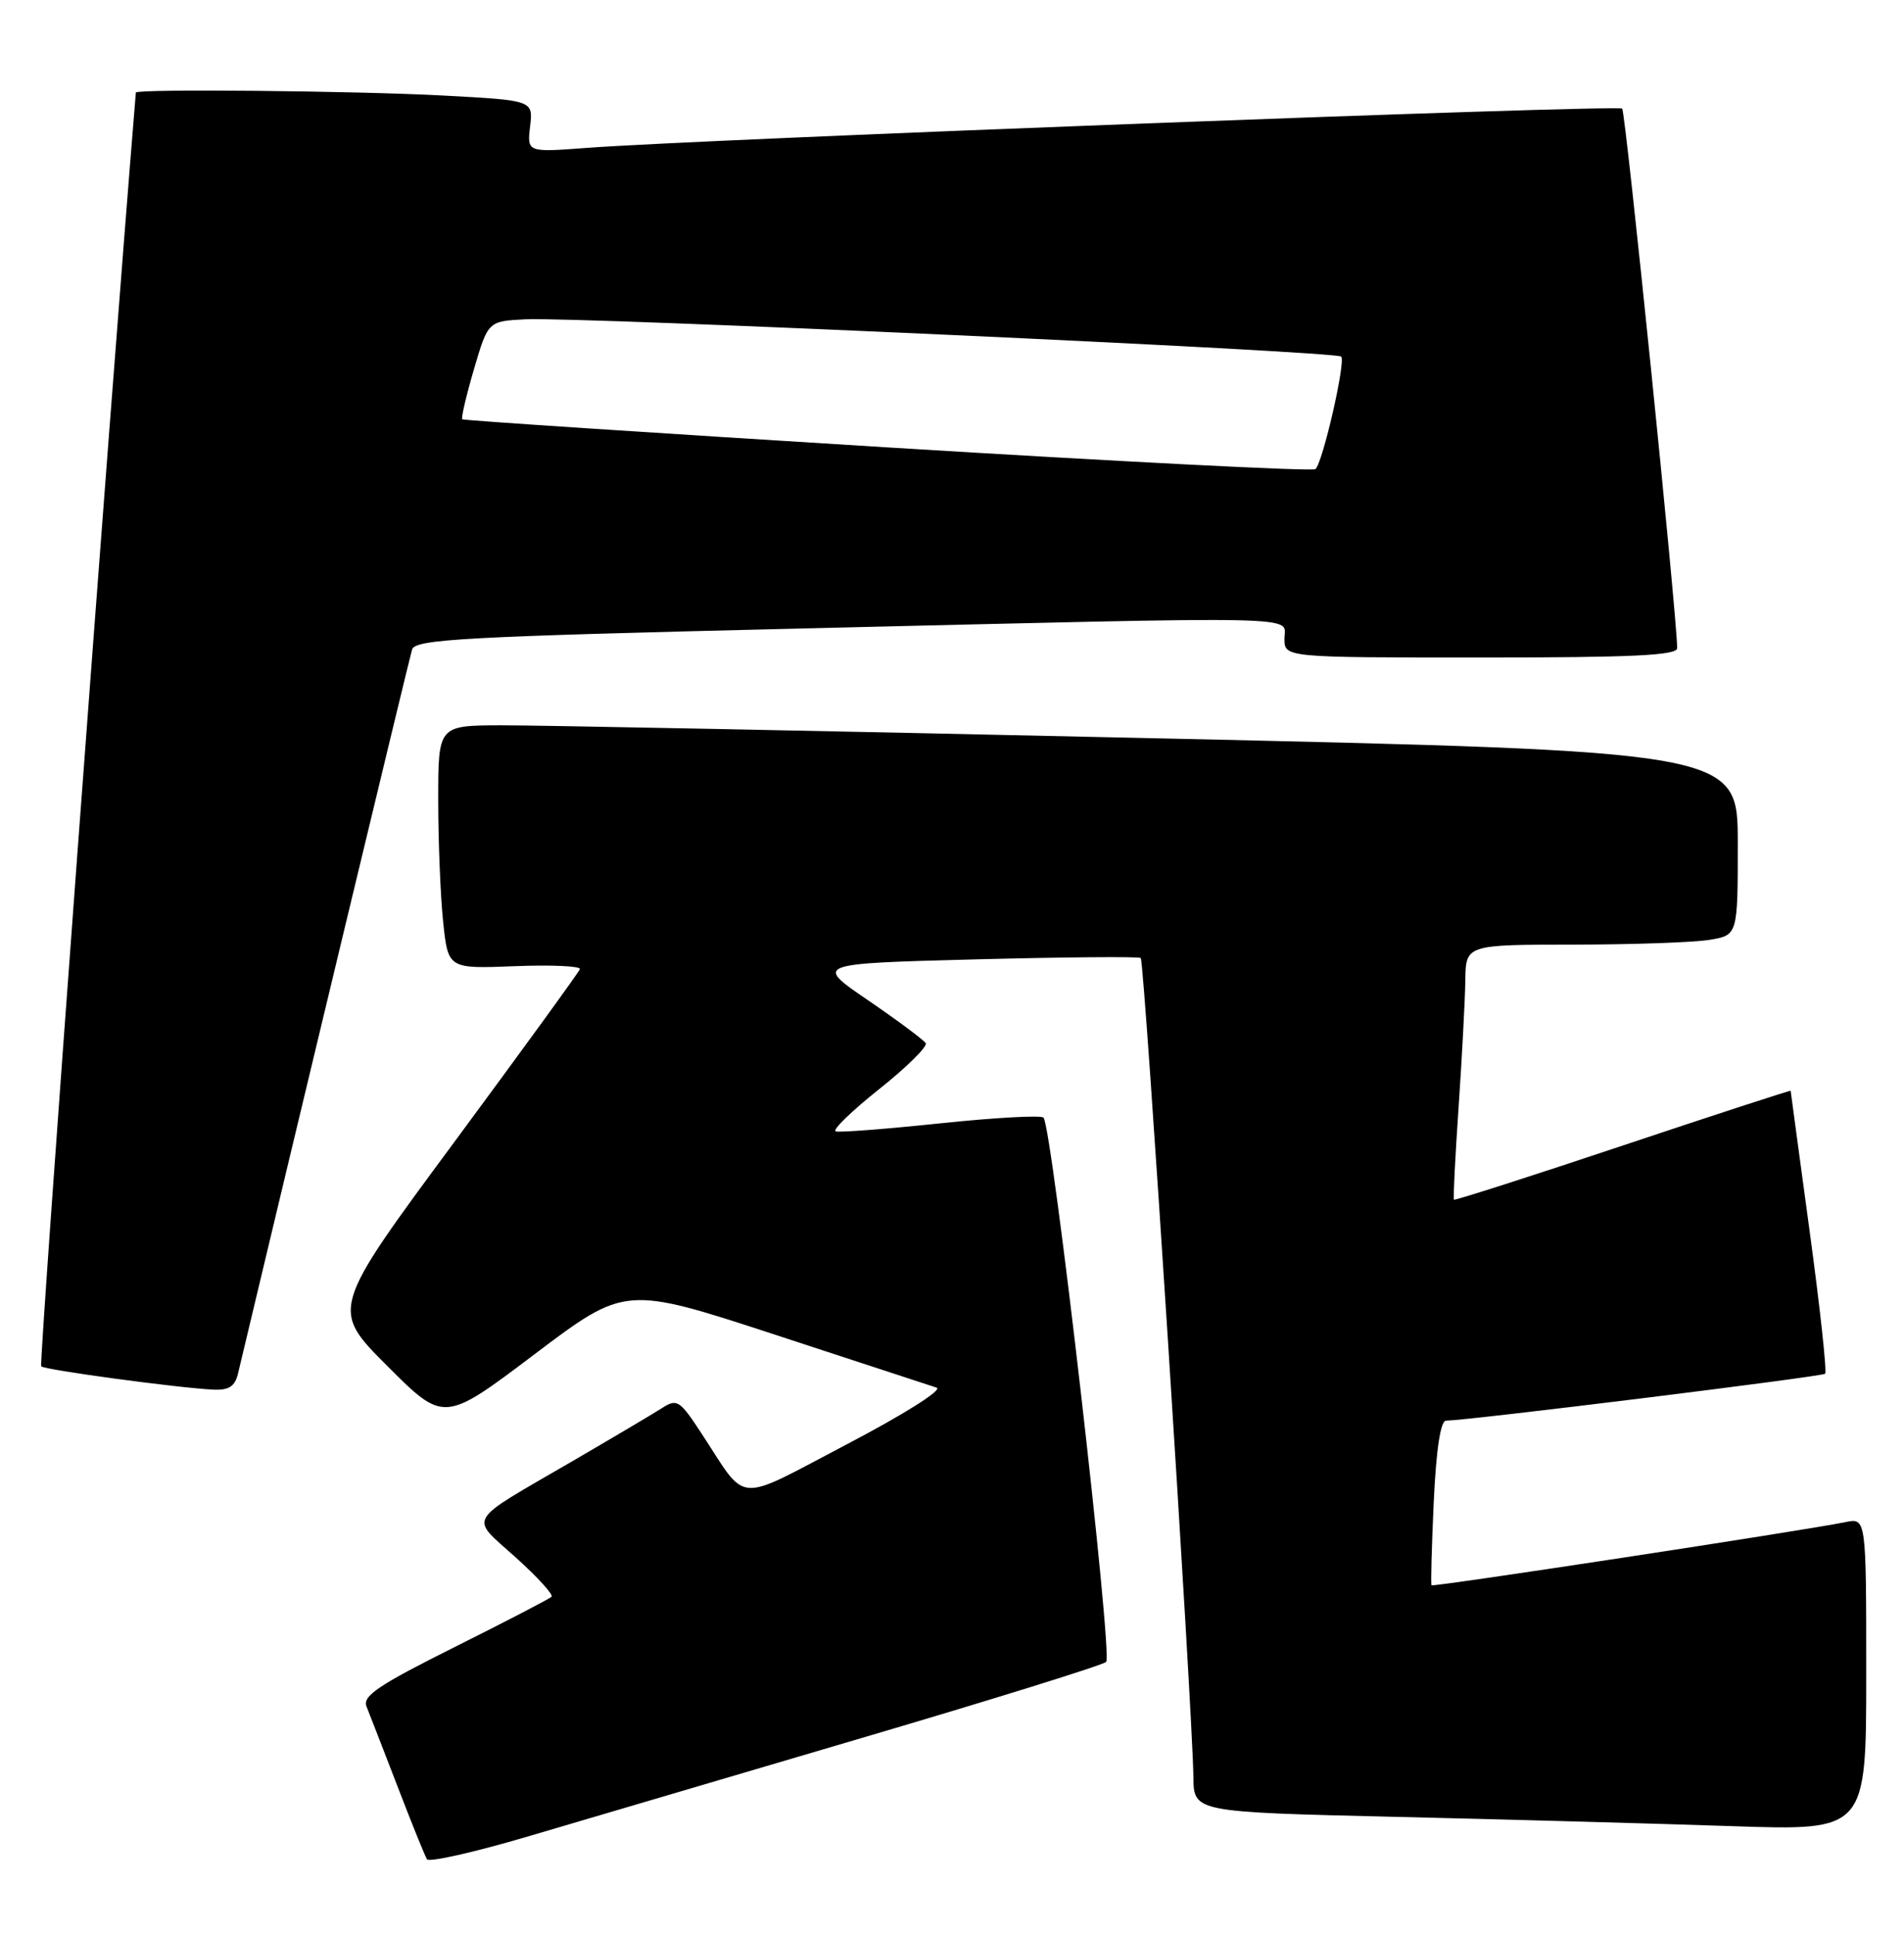 <?xml version="1.0" encoding="UTF-8" standalone="no"?>
<!DOCTYPE svg PUBLIC "-//W3C//DTD SVG 1.1//EN" "http://www.w3.org/Graphics/SVG/1.1/DTD/svg11.dtd" >
<svg xmlns="http://www.w3.org/2000/svg" xmlns:xlink="http://www.w3.org/1999/xlink" version="1.1" viewBox="0 0 252 256">
 <g >
 <path fill="currentColor"
d=" M 114.00 229.98 C 131.32 224.88 145.91 220.34 146.40 219.90 C 147.32 219.08 139.25 149.06 138.11 147.88 C 137.77 147.54 131.65 147.88 124.50 148.63 C 117.35 149.38 111.10 149.87 110.61 149.70 C 110.11 149.54 112.70 147.02 116.36 144.11 C 120.02 141.20 122.79 138.46 122.52 138.03 C 122.24 137.59 118.82 135.04 114.90 132.36 C 107.77 127.50 107.77 127.50 129.14 126.94 C 140.89 126.64 150.72 126.55 150.98 126.76 C 151.47 127.13 157.85 226.49 157.95 235.14 C 158.00 239.77 158.00 239.77 184.75 240.40 C 199.46 240.74 219.49 241.30 229.25 241.63 C 247.00 242.23 247.00 242.23 247.00 221.54 C 247.00 200.84 247.00 200.84 244.25 201.40 C 238.73 202.53 189.68 210.01 189.47 209.76 C 189.35 209.62 189.49 204.66 189.76 198.75 C 190.08 191.81 190.66 187.99 191.38 187.98 C 194.62 187.91 241.18 182.15 241.56 181.77 C 241.81 181.52 240.89 173.03 239.51 162.91 C 238.13 152.78 237.01 144.42 237.00 144.33 C 237.00 144.23 227.02 147.48 214.82 151.56 C 202.62 155.64 192.55 158.86 192.43 158.74 C 192.32 158.61 192.60 153.10 193.05 146.50 C 193.50 139.90 193.90 132.36 193.94 129.75 C 194.00 125.00 194.00 125.00 208.25 124.99 C 216.09 124.98 224.19 124.70 226.25 124.36 C 230.00 123.74 230.00 123.74 230.00 111.57 C 230.00 99.41 230.00 99.41 152.25 97.67 C 109.49 96.72 70.79 95.95 66.25 95.97 C 58.00 96.00 58.00 96.00 58.00 105.85 C 58.00 111.27 58.29 118.51 58.65 121.95 C 59.30 128.19 59.30 128.19 68.15 127.84 C 73.02 127.65 76.89 127.83 76.75 128.23 C 76.61 128.64 69.13 138.93 60.13 151.11 C 43.76 173.24 43.76 173.24 51.26 180.74 C 58.76 188.24 58.76 188.24 70.76 179.18 C 82.76 170.12 82.76 170.12 102.63 176.62 C 113.56 180.19 123.16 183.34 123.97 183.61 C 124.80 183.89 119.69 187.12 112.11 191.09 C 97.09 198.96 99.03 199.10 92.88 189.72 C 89.96 185.25 89.61 185.03 87.62 186.31 C 86.46 187.06 81.00 190.29 75.50 193.49 C 61.51 201.62 62.13 200.56 68.22 206.04 C 71.12 208.65 73.28 211.01 73.00 211.28 C 72.72 211.55 66.95 214.55 60.16 217.94 C 50.09 222.97 47.95 224.41 48.51 225.80 C 48.89 226.74 50.73 231.49 52.61 236.36 C 54.48 241.23 56.24 245.58 56.51 246.01 C 56.77 246.44 62.73 245.10 69.75 243.03 C 76.76 240.96 96.67 235.09 114.00 229.98 Z  M 31.50 181.75 C 38.09 154.04 54.18 87.09 54.54 85.94 C 54.95 84.58 61.40 84.23 105.76 83.17 C 174.51 81.53 170.00 81.43 170.00 84.50 C 170.00 87.00 170.00 87.00 196.00 87.00 C 216.14 87.00 222.00 86.72 221.98 85.75 C 221.92 81.19 215.15 14.82 214.70 14.37 C 214.15 13.82 92.99 18.41 77.63 19.57 C 69.76 20.16 69.76 20.16 70.16 16.72 C 70.57 13.28 70.57 13.28 58.63 12.64 C 47.08 12.02 18.02 11.74 17.98 12.25 C 14.40 55.84 5.14 180.47 5.45 180.79 C 5.92 181.26 23.58 183.65 28.23 183.87 C 30.29 183.97 31.09 183.45 31.50 181.75 Z  M 117.50 59.20 C 86.70 57.30 61.36 55.63 61.18 55.48 C 61.01 55.33 61.71 52.34 62.73 48.85 C 64.60 42.50 64.60 42.50 69.55 42.25 C 76.50 41.90 176.82 46.48 177.51 47.18 C 178.14 47.81 175.09 61.15 174.11 62.07 C 173.78 62.39 148.30 61.09 117.50 59.20 Z "/>
</g>
</svg>